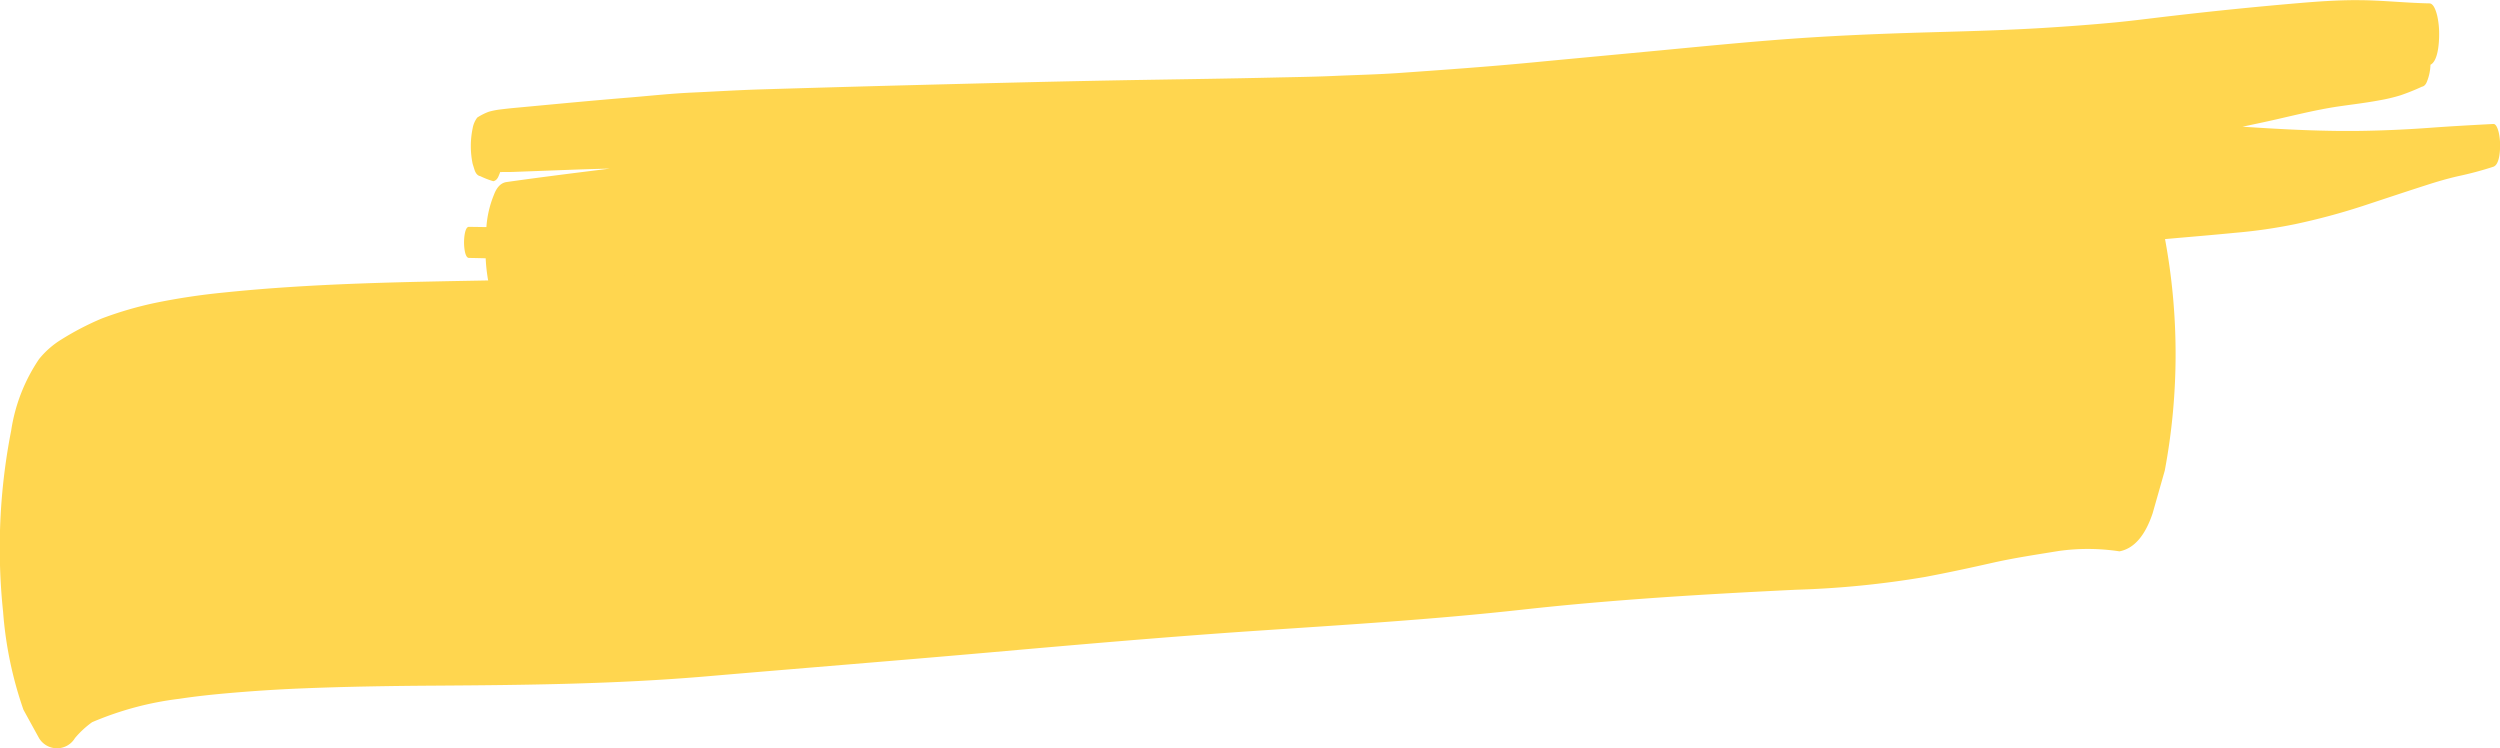 <svg xmlns="http://www.w3.org/2000/svg" width="212.146" height="63.492" viewBox="0 0 212.146 63.492">
  <g id="Grupo_77976" data-name="Grupo 77976" transform="translate(-78.771 -264.057)">
    <path id="Trazado_2669" data-name="Trazado 2669" d="M462.993,495.259c.713-.087,1.431-.22,2.146-.261l2-.119c3.651-.215,7.3-.491,10.954-.575,3.82-.089,7.642-.237,11.463-.252,3.9-.015,7.8-.041,11.7-.011q11.4.092,22.8.142c7.548.03,15.1.036,22.643-.022,3.746-.031,7.493-.174,11.238-.288,3.678-.112,7.351-.3,11.027-.521.808-.049,1.614-.144,2.422-.217s1.6-.133,2.393-.229c2.044-.248,4.086-.511,6.129-.8,3.555-.514,7.1-1.2,10.659-1.625,3.73-.448,7.468-.7,11.2-1.067a44,44,0,0,0,5.053-.731,56.022,56.022,0,0,0,5.7-1.528c1.828-.6,3.655-1.215,5.485-1.8.878-.284,1.76-.541,2.647-.743a29.161,29.161,0,0,0,2.989-.8c.477-.164.57-1.169.57-1.816a4.941,4.941,0,0,0-.11-1.071c-.07-.291-.217-.756-.46-.742-1.787.094-3.574.191-5.36.323q-2.7.2-5.412.255c-3.5.075-7.014-.116-10.514-.346l1.79-.382c2.142-.46,4.279-1.038,6.433-1.349,1.146-.166,2.3-.3,3.439-.517a14.117,14.117,0,0,0,1.728-.412,18.022,18.022,0,0,0,1.827-.733q.291-.05.441-.458a4.147,4.147,0,0,0,.29-1.406c.613-.3.736-1.726.736-2.586a7.026,7.026,0,0,0-.159-1.55c-.106-.441-.309-1.066-.665-1.072-1.86-.034-3.717-.232-5.577-.269-.218,0-.437-.006-.655-.006-1.6,0-3.2.111-4.8.247q-5.342.455-10.681,1.075c-1.653.188-3.305.411-4.961.569-2.024.193-4.044.341-6.07.466-3.39.208-6.785.289-10.177.387-3.889.114-7.775.276-11.661.565-3.6.268-7.195.625-10.791.966s-7.223.677-10.834,1.022c-3.7.353-7.4.615-11.11.877-1.874.134-3.751.174-5.626.258-1.775.08-3.552.1-5.328.142-3.5.081-6.991.131-10.487.188-7.052.113-14.1.3-21.153.48q-5.811.154-11.62.33c-1.976.059-3.952.183-5.927.273-1.689.077-3.377.258-5.064.4-1.8.146-3.593.307-5.39.471-1.068.1-2.137.2-3.207.3l-1.394.13c-.423.039-.847.089-1.269.14a6.337,6.337,0,0,0-.9.185,4.97,4.97,0,0,0-.974.491,2.1,2.1,0,0,0-.394.915,7.419,7.419,0,0,0,0,3.014l.173.552c.108.292.266.456.473.493a7.32,7.32,0,0,0,1.107.429c.206-.036.364-.2.471-.49a2.442,2.442,0,0,0,.109-.283c.2-.009.4-.008.593-.008s.378,0,.569-.009q.641-.023,1.281-.048l3.3-.123c1.192-.046,2.383-.079,3.574-.112l-.369.049c-2.814.348-5.626.7-8.437,1.1q-.683.121-1.039,1.08a8.833,8.833,0,0,0-.638,2.738q-.741-.012-1.483-.022c-.346-.005-.415.952-.415,1.32s.068,1.312.415,1.318c.473.007.947.02,1.421.03a14.8,14.8,0,0,0,.32,2.44q.191.606.38,1.211.357.959,1.039,1.08C457.669,495.911,460.33,495.583,462.993,495.259Z" transform="translate(-333.286 -205.606)" fill="#ffd64f"/>
    <path id="Trazado_2670" data-name="Trazado 2670" d="M450.873,439.6a27.069,27.069,0,0,1,7.407-1.987c1.4-.214,2.8-.36,4.2-.483,2.011-.175,4.016-.307,6.029-.391,3.832-.158,7.667-.218,11.5-.242,7.683-.048,15.358-.132,23.034-.791,7.96-.684,15.92-1.317,23.878-2.017,7.547-.666,15.092-1.33,22.641-1.839s15.115-.963,22.668-1.8c7.728-.856,15.464-1.315,23.2-1.689a79.586,79.586,0,0,0,11.009-1.091c1.908-.361,3.81-.768,5.714-1.2,1.864-.418,3.737-.694,5.608-1a17.872,17.872,0,0,1,5.154.031q1.85-.362,2.811-3.229.516-1.812,1.03-3.623a53.6,53.6,0,0,0,0-19.766q-.515-1.81-1.03-3.623-.96-2.868-2.811-3.229c-.95.131-1.9.306-2.848.42a24.058,24.058,0,0,1-2.6.108c-1.853.024-3.7.138-5.552.273-3.845.282-7.684.728-11.53.929-7.452.391-14.91.431-22.353,1.2-3.991.409-7.977.885-11.968,1.284-3.626.365-7.255.6-10.884.841q-11.585.752-23.159,1.836c-7.62.706-15.243,1.362-22.862,2.077q-6.319.591-12.639,1.092c-3.775.3-7.56.339-11.338.409-7.735.144-15.47.241-23.195,1.046a56.154,56.154,0,0,0-5.7.859,31.082,31.082,0,0,0-4.591,1.336,24.009,24.009,0,0,0-3.439,1.788,7.4,7.4,0,0,0-1.886,1.657,14.74,14.74,0,0,0-2.367,6.075,51.758,51.758,0,0,0-.685,15.362,32.629,32.629,0,0,0,1.728,8.32q.661,1.206,1.323,2.407a1.775,1.775,0,0,0,3.046,0A7.909,7.909,0,0,1,450.873,439.6Z" transform="translate(-364.286 -114.258)" fill="#ffd64f"/>
  </g>
</svg>
